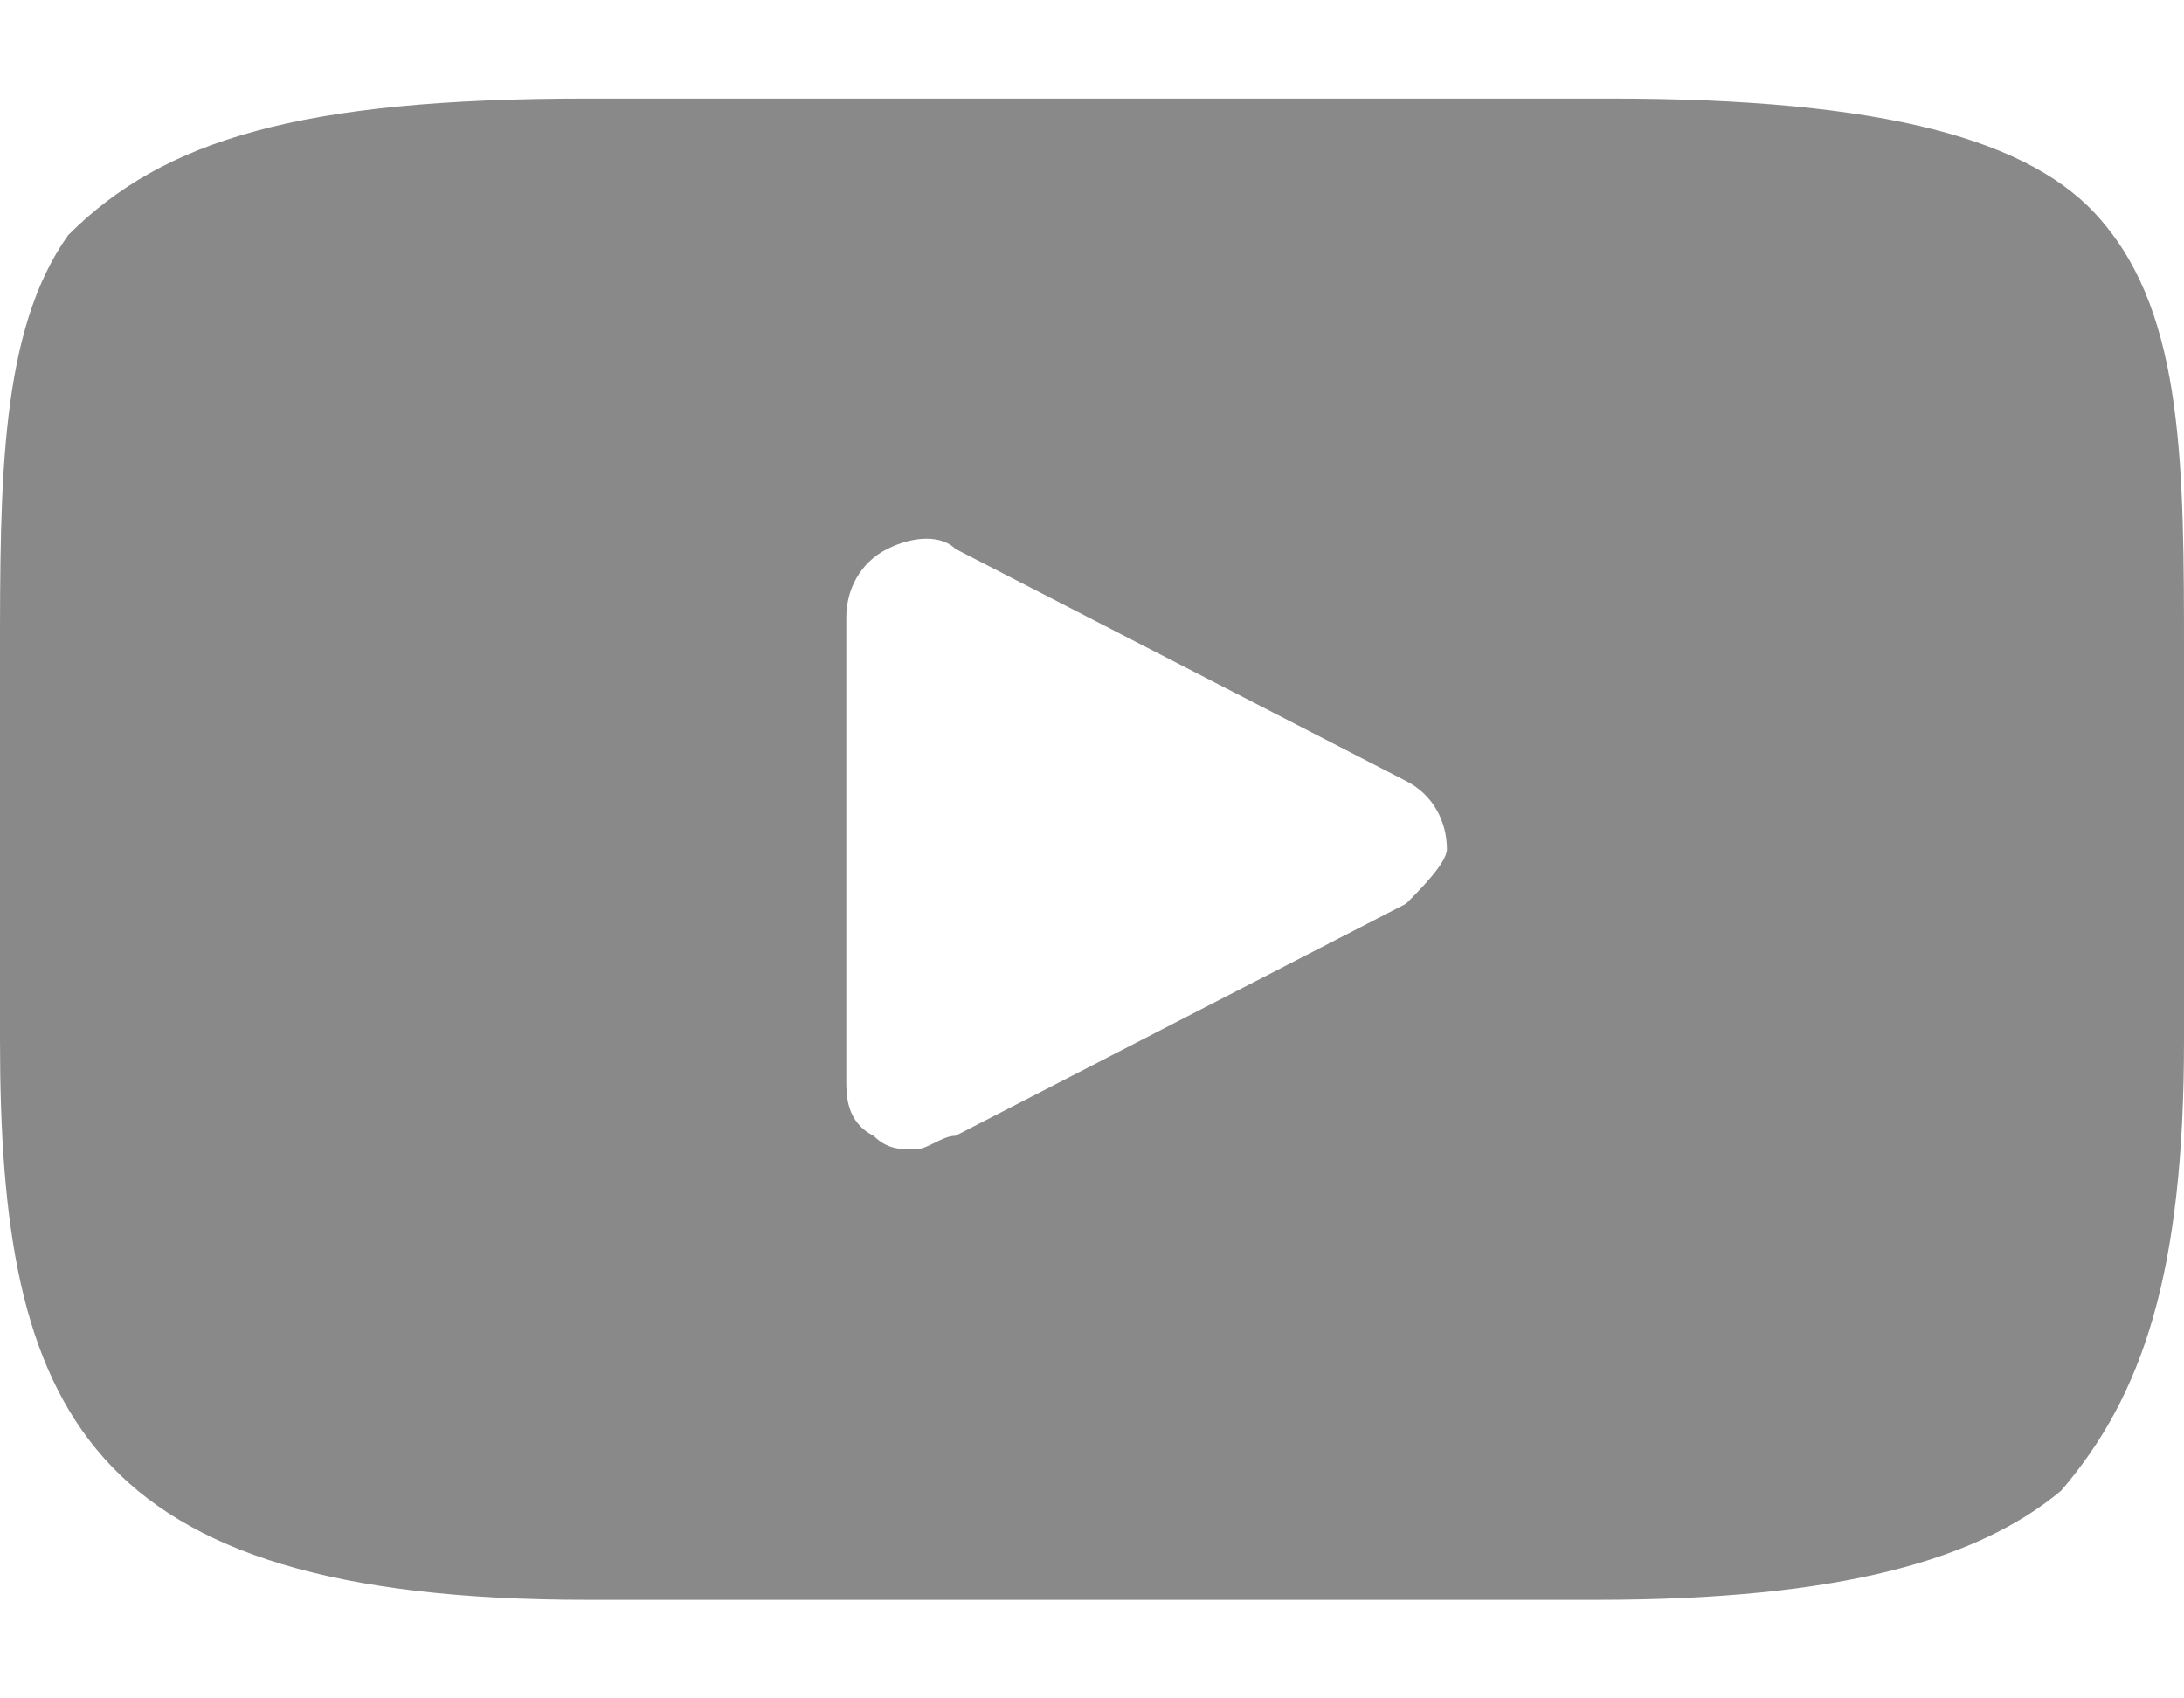 <svg xmlns="http://www.w3.org/2000/svg" viewBox="0 0 16 11" width="18" height="14"><path d="M15.4.9c-.5-.6-1.6-.9-3.6-.9H4.3C2.2 0 1.2.3.5 1 0 1.7 0 2.8 0 4.1v2.8C0 9.6.6 11 4.3 11h7.4c1.8 0 2.8-.3 3.4-.8.6-.7.9-1.6.9-3.3V4.1c0-1.4 0-2.5-.6-3.2zm-5.1 5L7 7.6c-.1 0-.2.1-.3.1s-.2 0-.3-.1c-.2-.1-.2-.3-.2-.4V3.8c0-.2.1-.4.3-.5.2-.1.4-.1.5 0L10.3 5c.2.1.3.3.3.5 0 .1-.2.3-.3.4z" fill="#898989"/></svg>